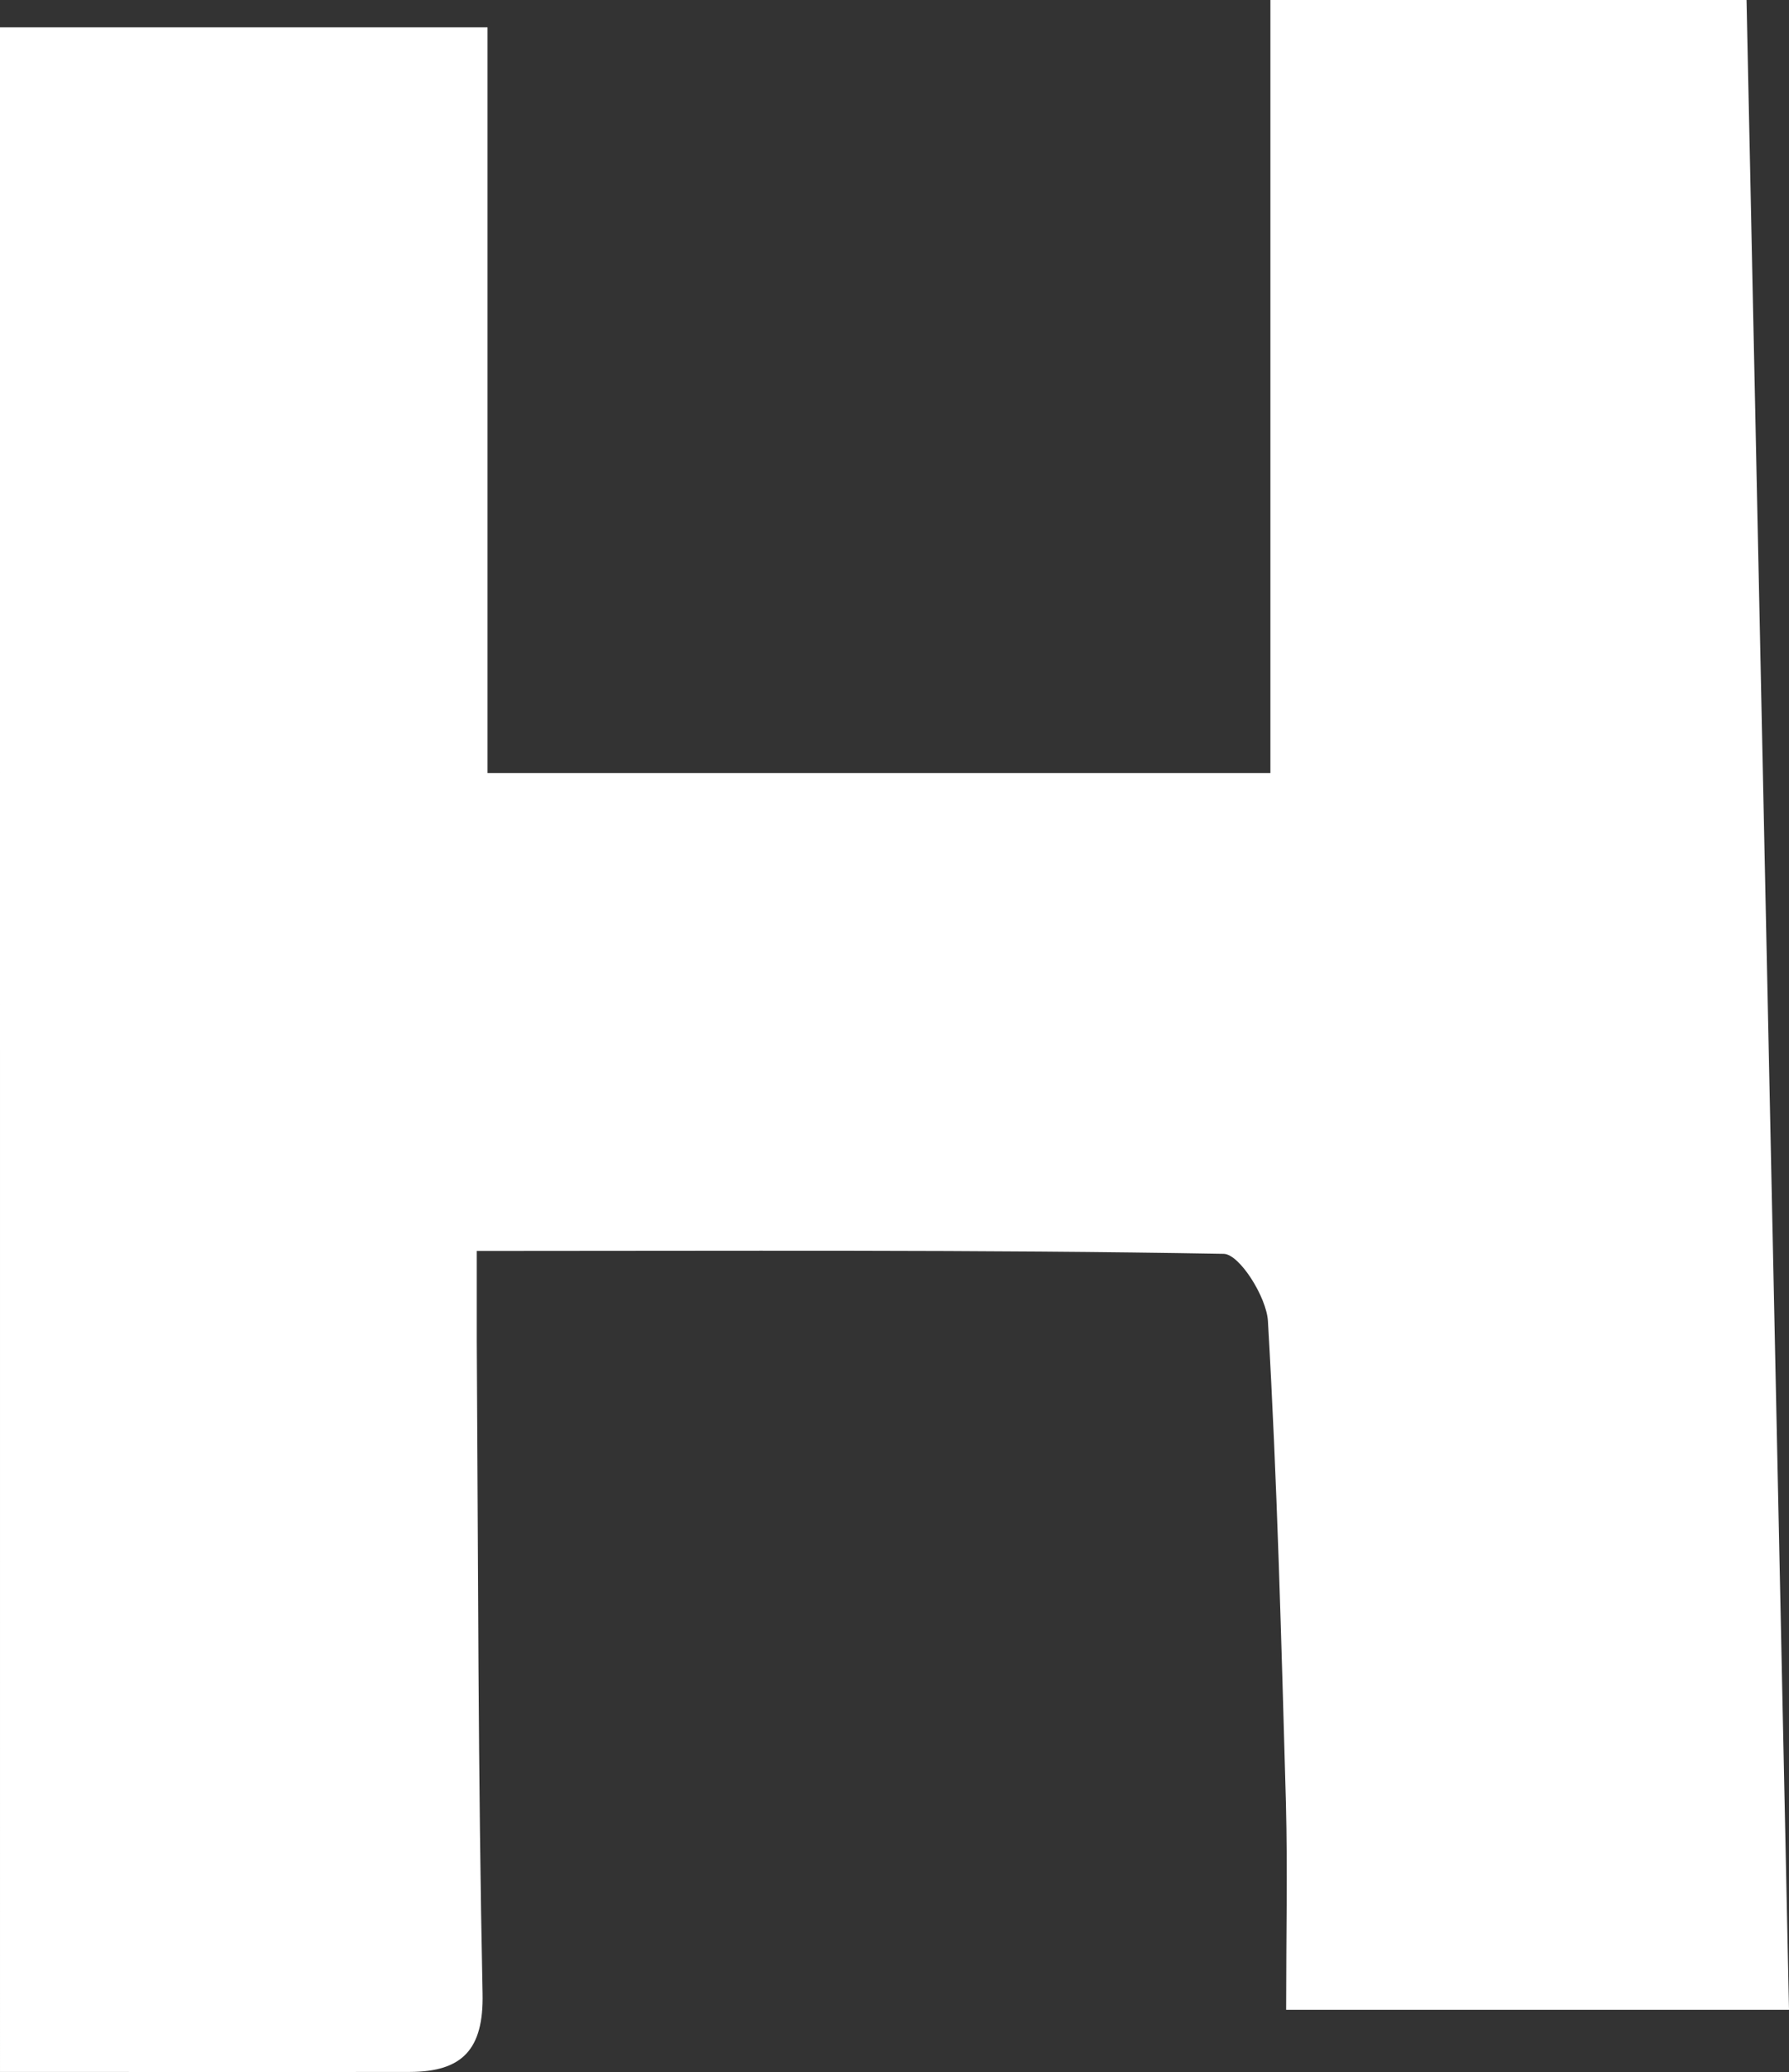 <?xml version="1.0" encoding="UTF-8"?>
<svg id="_레이어_2" data-name="레이어 2" xmlns="http://www.w3.org/2000/svg" viewBox="0 0 86.38 100">
  <rect x="0" y="0" width="86.38" height="100" fill="#333333" stroke="none"/>
  <defs>
    <style>
      .cls-1 {
        fill: #fff;
        stroke-width: 0px;
      }
    </style>
  </defs>
  <g id="_레이어_1-2" data-name="레이어 1">
    <path class="cls-1" d="M0,1.32h23.54v35.99h37.8V0h22.99c.68,32.33,1.37,64.63,2.05,96.99h-24.28c0-3.57.07-6.77-.01-9.96-.22-7.76-.42-15.53-.87-23.28-.07-1.16-1.37-3.22-2.13-3.24-11.86-.21-23.72-.14-36.07-.14,0,1.6,0,2.99,0,4.37.07,10.49.06,20.98.28,31.46.06,2.72-.99,3.78-3.5,3.79-6.33.01-12.65,0-19.8,0V1.32Z"/>
  </g>
</svg>